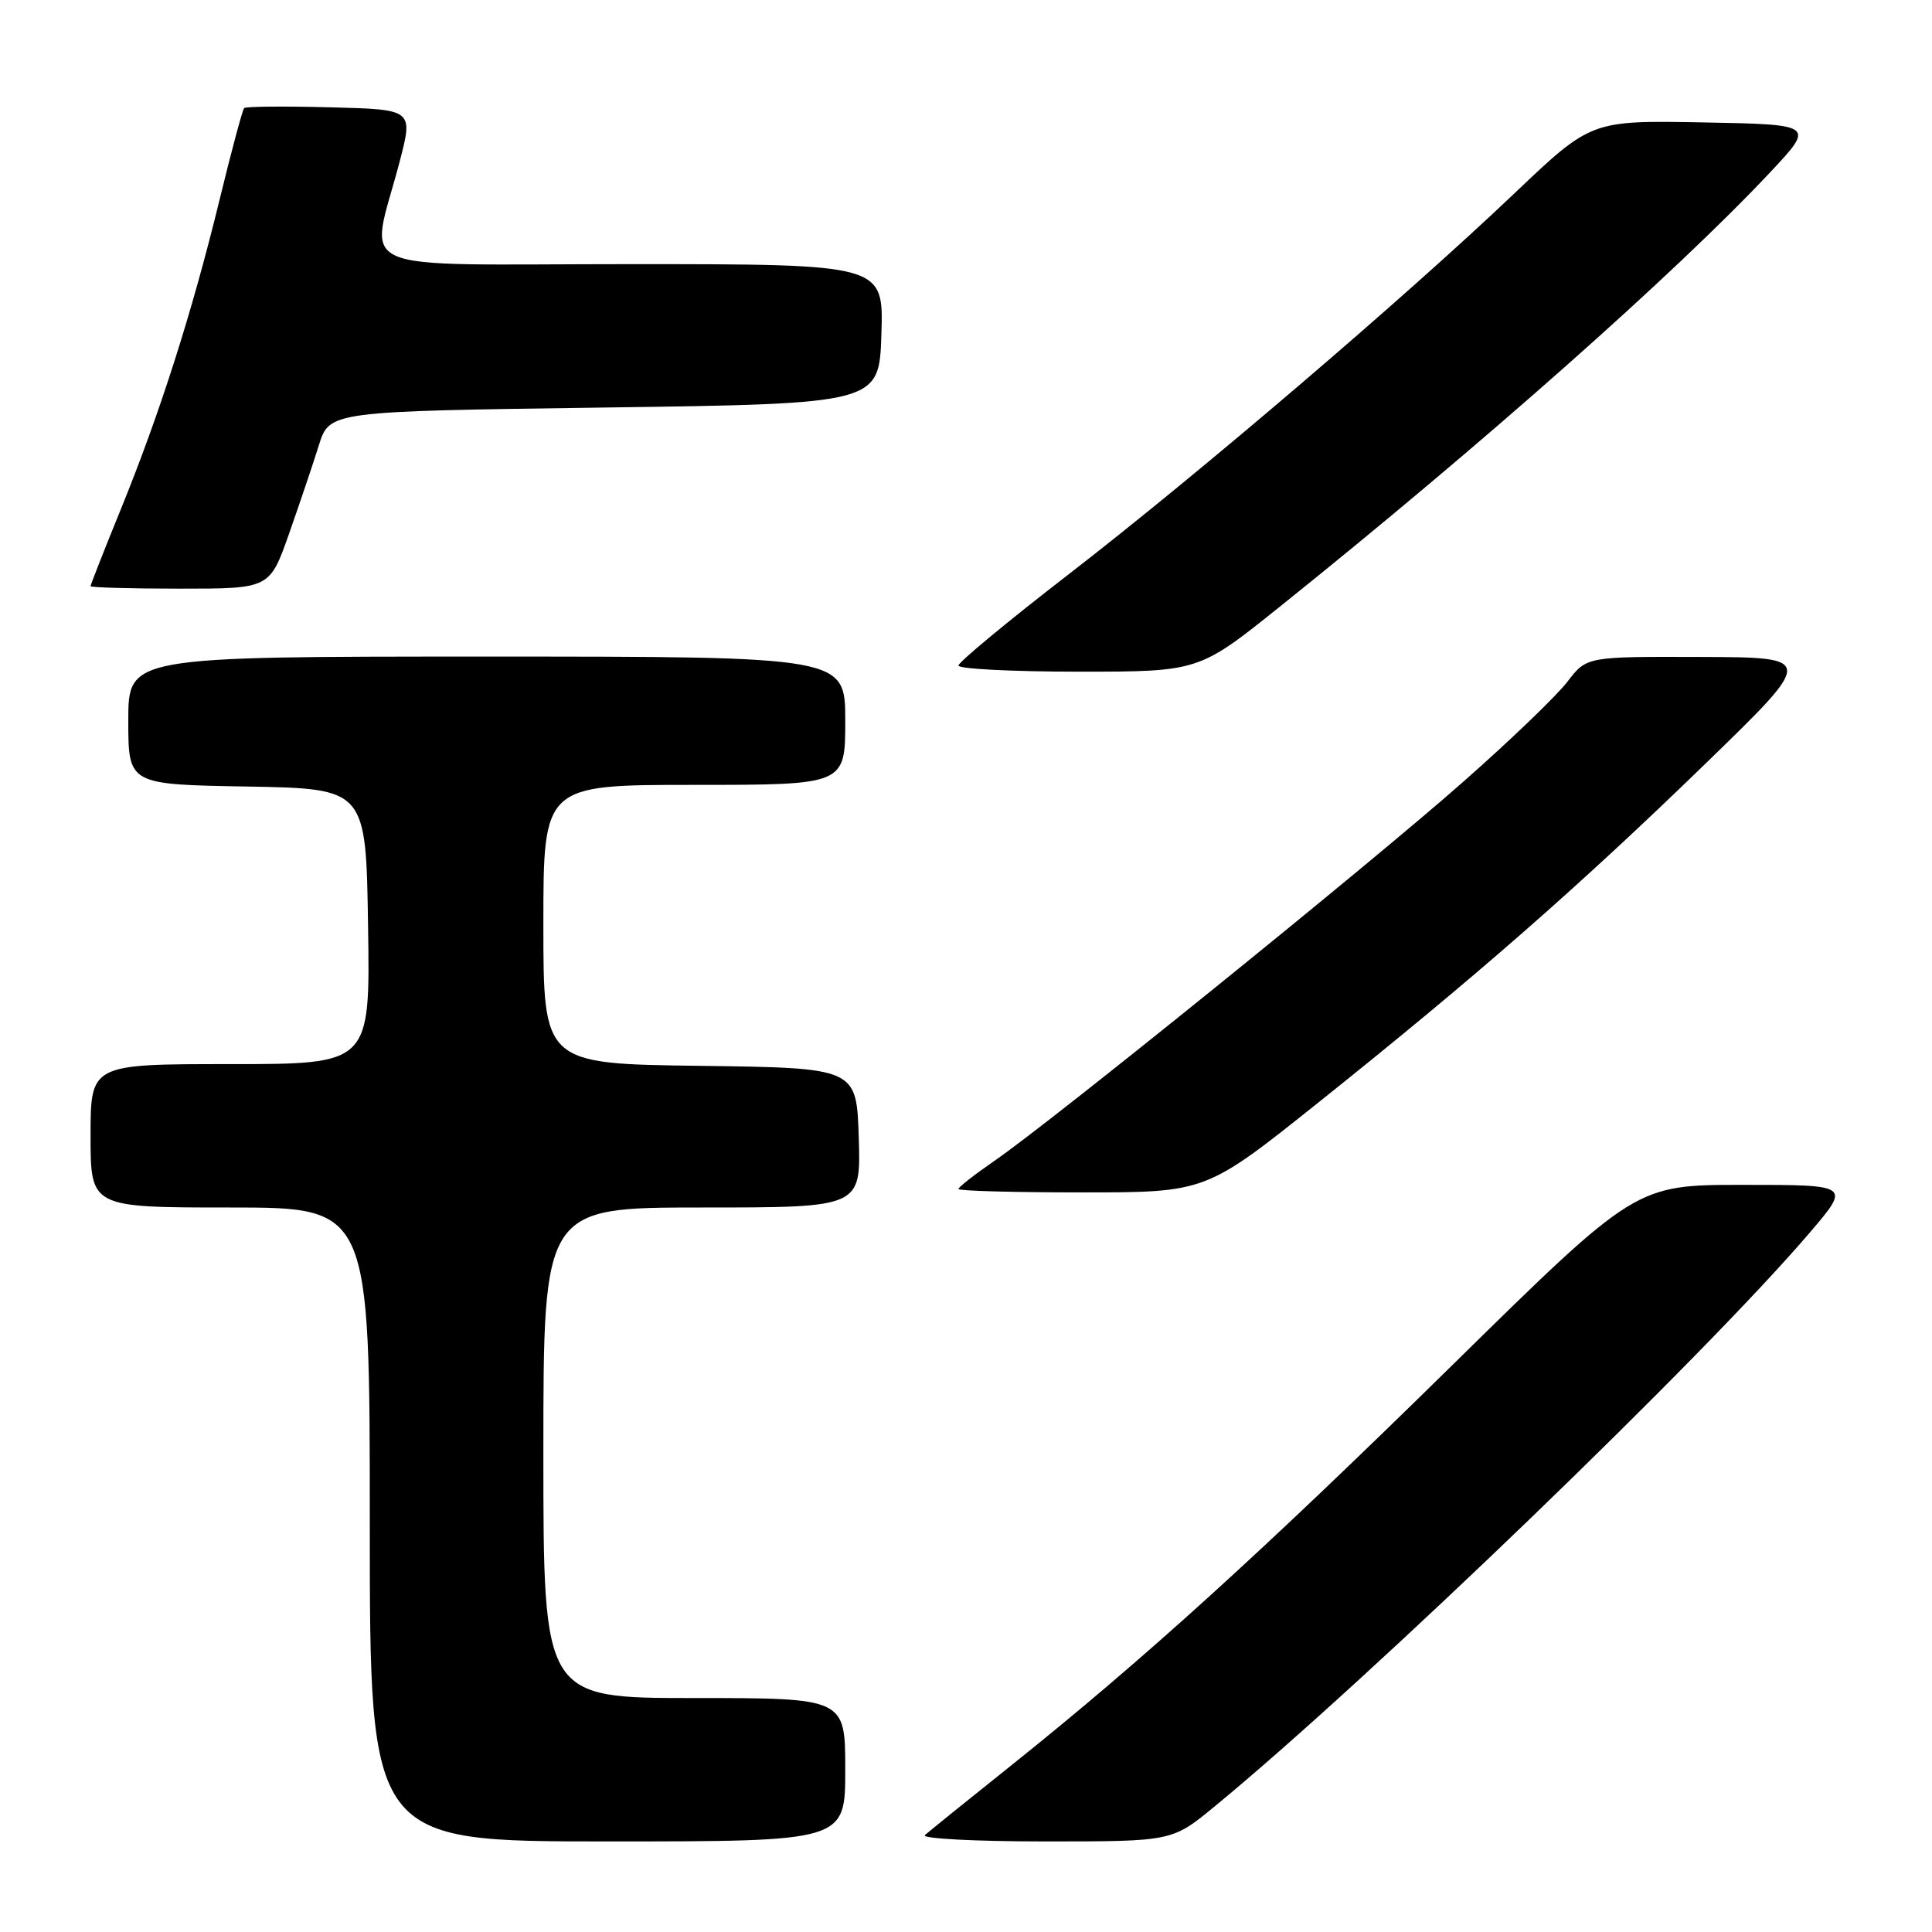 <?xml version="1.0" encoding="UTF-8" standalone="no"?>
<!DOCTYPE svg PUBLIC "-//W3C//DTD SVG 1.1//EN" "http://www.w3.org/Graphics/SVG/1.1/DTD/svg11.dtd" >
<svg xmlns="http://www.w3.org/2000/svg" xmlns:xlink="http://www.w3.org/1999/xlink" version="1.1" viewBox="0 0 256 256">
 <g >
 <path fill="currentColor"
d=" M 112.00 234.50 C 112.00 225.00 112.00 225.00 92.00 225.00 C 72.00 225.00 72.00 225.00 72.00 192.50 C 72.00 160.00 72.00 160.00 93.04 160.00 C 114.08 160.00 114.08 160.00 113.79 150.75 C 113.50 141.50 113.50 141.50 92.75 141.23 C 72.00 140.96 72.00 140.96 72.00 122.48 C 72.00 104.00 72.00 104.00 92.00 104.00 C 112.00 104.00 112.00 104.00 112.00 95.50 C 112.00 87.00 112.00 87.00 64.50 87.00 C 17.00 87.00 17.00 87.00 17.00 95.47 C 17.00 103.95 17.00 103.95 32.75 104.22 C 48.50 104.50 48.50 104.50 48.77 122.75 C 49.05 141.00 49.05 141.00 30.52 141.00 C 12.00 141.00 12.00 141.00 12.00 150.50 C 12.00 160.00 12.00 160.00 30.50 160.00 C 49.00 160.00 49.00 160.00 49.00 202.00 C 49.00 244.00 49.00 244.00 80.50 244.00 C 112.00 244.00 112.00 244.00 112.00 234.50 Z  M 160.90 239.40 C 181.41 222.54 225.93 179.62 239.87 163.25 C 245.20 157.00 245.20 157.00 230.97 157.00 C 216.75 157.00 216.75 157.00 192.58 180.75 C 167.28 205.61 151.58 219.86 134.00 233.92 C 128.22 238.54 123.07 242.70 122.55 243.16 C 122.03 243.62 129.18 244.00 138.45 244.00 C 155.30 244.00 155.30 244.00 160.90 239.40 Z  M 174.64 146.13 C 195.54 129.44 209.24 117.44 226.00 101.17 C 240.50 87.10 240.50 87.10 225.37 87.05 C 210.24 87.00 210.24 87.00 207.70 90.32 C 206.31 92.15 200.07 98.15 193.83 103.64 C 181.39 114.62 139.29 148.65 131.75 153.83 C 129.14 155.63 127.00 157.30 127.00 157.55 C 127.00 157.80 134.38 158.00 143.39 158.00 C 159.78 158.00 159.78 158.00 174.64 146.13 Z  M 169.67 80.32 C 196.51 58.79 221.96 36.24 234.50 22.89 C 240.50 16.50 240.50 16.50 225.67 16.22 C 210.84 15.95 210.84 15.95 200.67 25.62 C 186.18 39.41 158.87 62.75 141.70 76.02 C 133.62 82.26 127.00 87.74 127.00 88.19 C 127.00 88.63 134.17 89.00 142.92 89.00 C 158.85 89.00 158.85 89.00 169.67 80.32 Z  M 38.29 70.75 C 39.69 66.76 41.48 61.48 42.25 59.00 C 43.67 54.50 43.67 54.50 80.08 54.00 C 116.50 53.50 116.50 53.50 116.79 44.25 C 117.08 35.00 117.08 35.00 83.49 35.00 C 45.39 35.00 49.00 36.61 52.97 21.36 C 54.75 14.50 54.75 14.50 43.74 14.22 C 37.69 14.06 32.56 14.11 32.35 14.32 C 32.14 14.53 30.65 20.06 29.06 26.61 C 25.41 41.53 21.21 54.69 16.03 67.43 C 13.81 72.88 12.00 77.48 12.00 77.67 C 12.00 77.85 17.34 78.00 23.87 78.00 C 35.73 78.00 35.73 78.00 38.29 70.75 Z "/>
</g>
</svg>